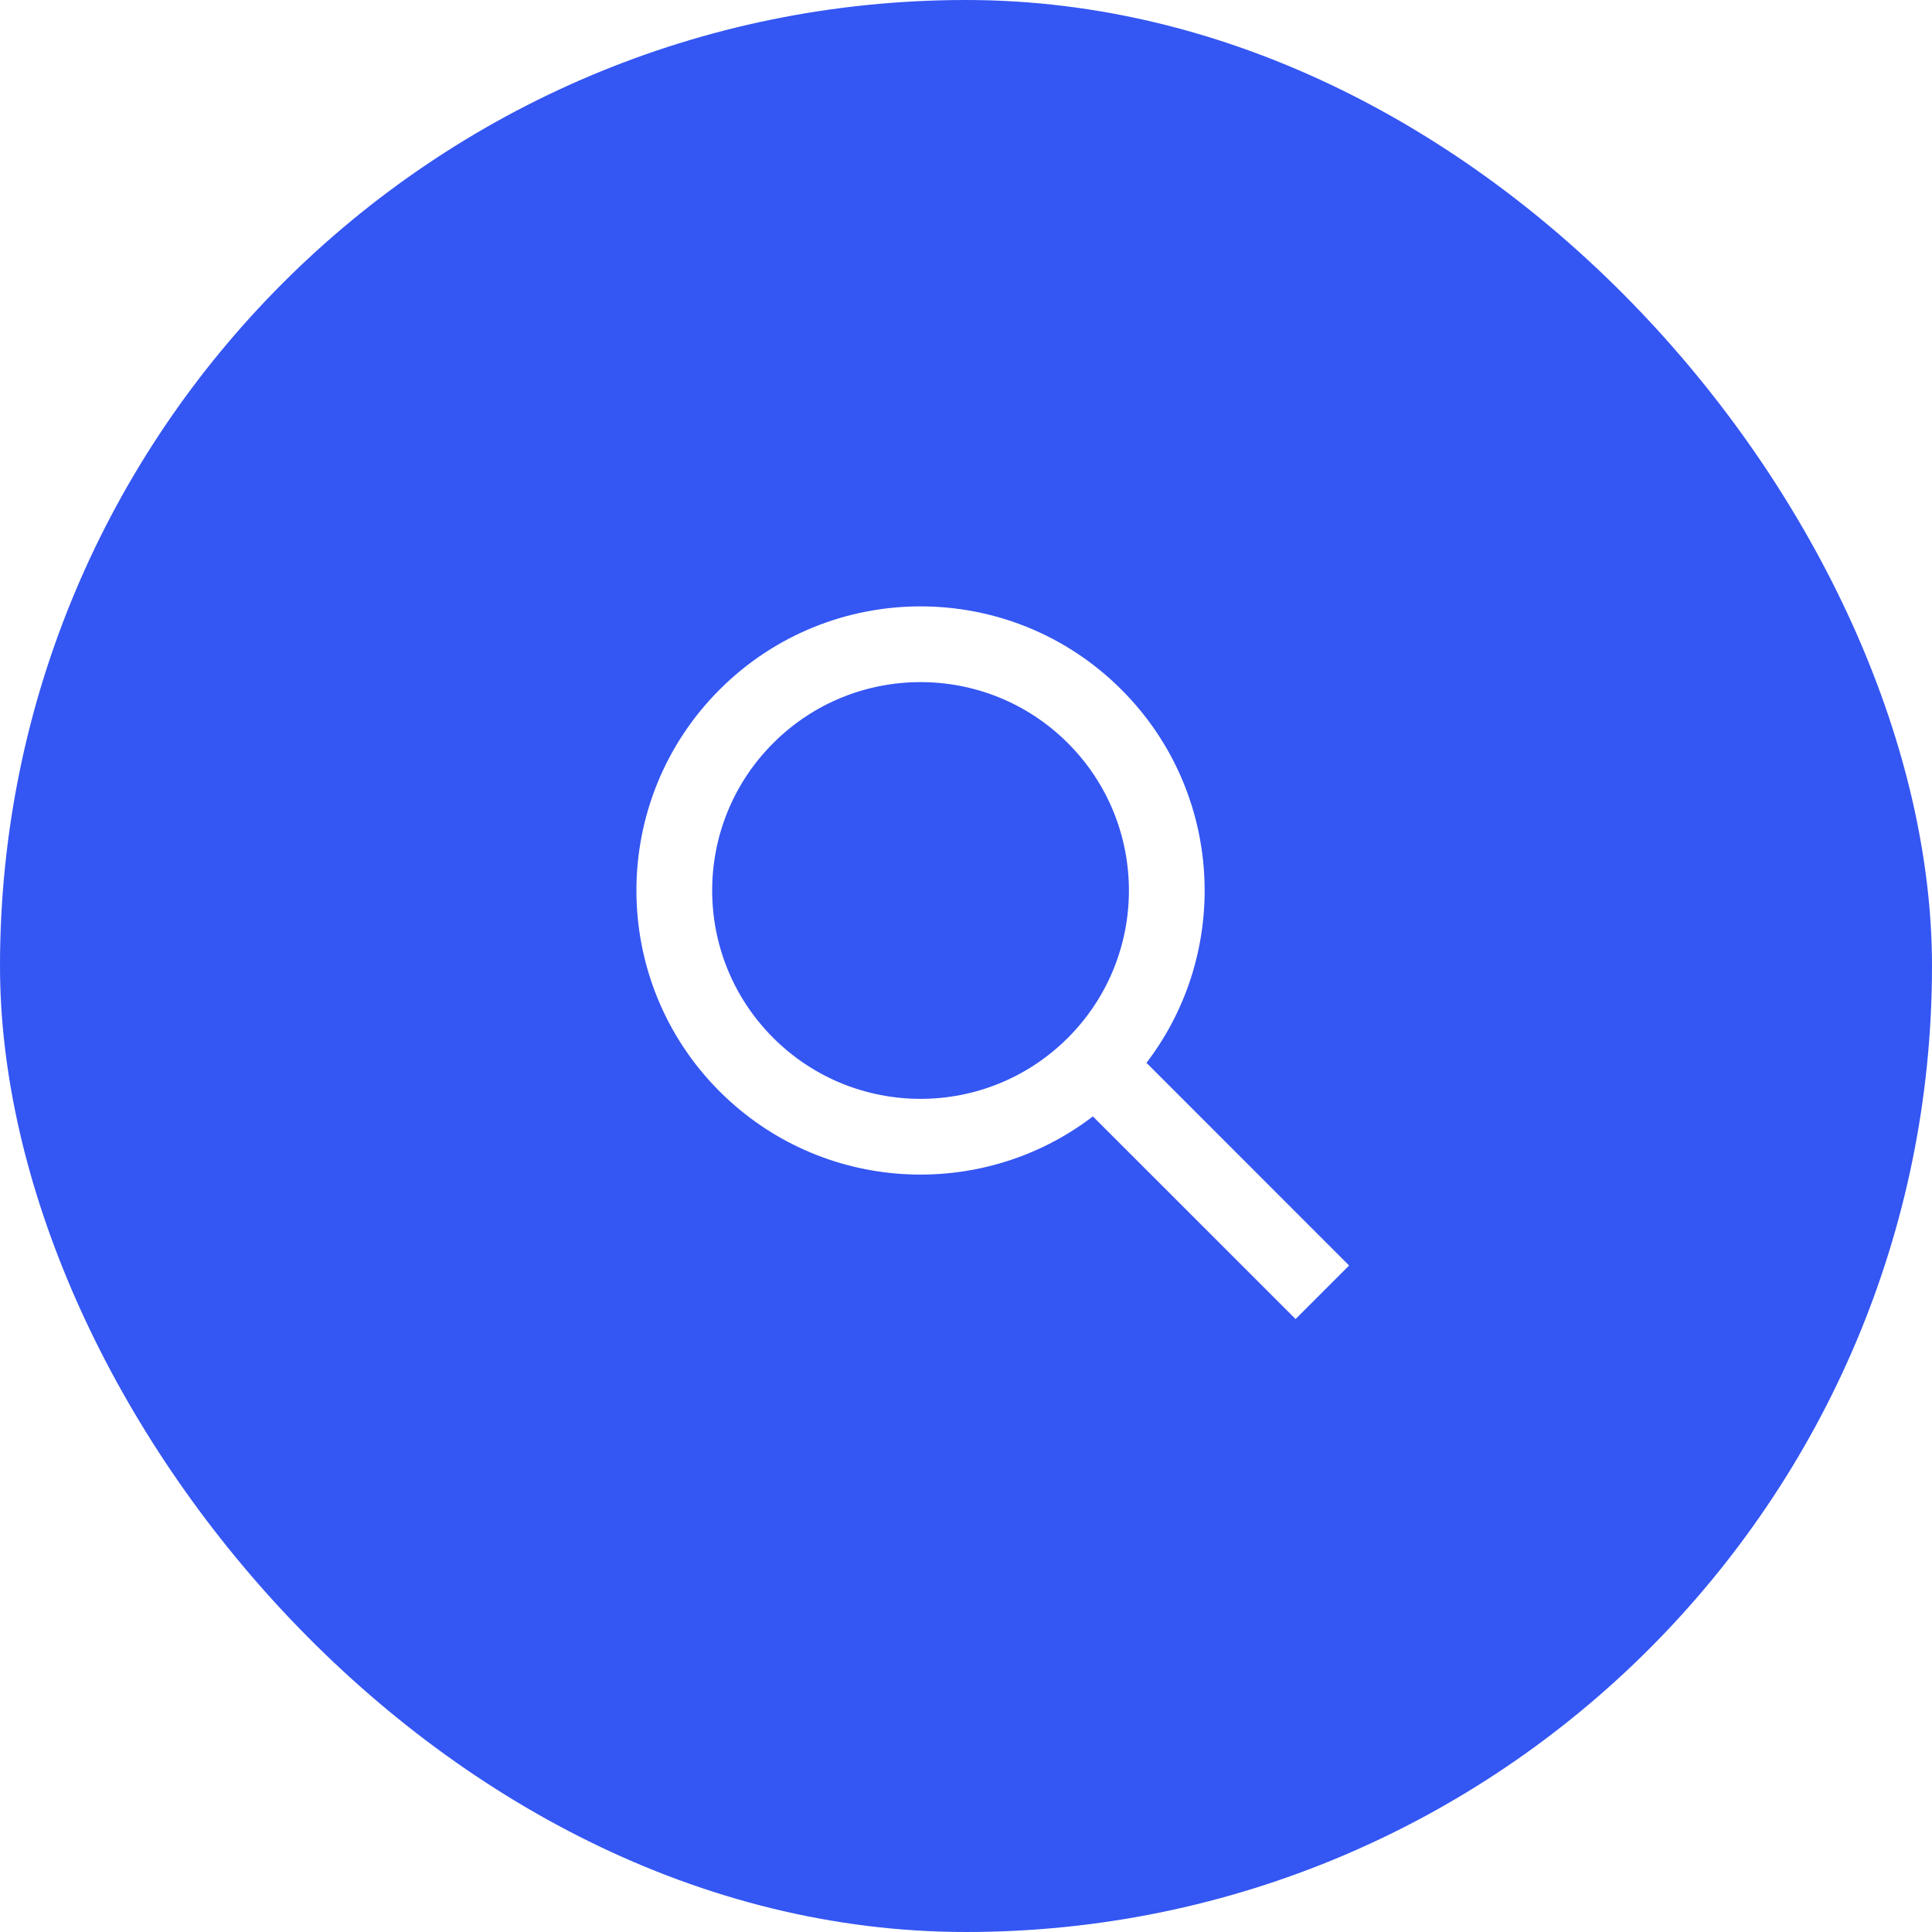 <svg width="34" height="34" viewBox="0 0 34 34" fill="none" xmlns="http://www.w3.org/2000/svg">
<rect width="34" height="34" fill="#E5E5E5"/>
<g id="RESULT_MAIN" clip-path="url(#clip0_891_3857)">
<rect width="1280" height="1702" transform="translate(-930 -163)" fill="#FAFAFA"/>
<g id="search__ID:3">
<rect id="back__COLOR:primary" x="-930" y="-89" width="1280" height="222" fill="#FAFAFA"/>
<g id="search-input__COLOR:w-shadow" filter="url(#filter0_d_891_3857)">
<rect x="-860" y="-19" width="1140" height="72" rx="9" fill="white"/>
</g>
<g id="find">
<g id="find_2">
<rect id="back__COLOR:main-2" width="34" height="34" rx="17" fill="#3456F3"/>
<g id="icon">
<path id="text__COLOR:invisible" fill-rule="evenodd" clip-rule="evenodd" d="M18.793 18.264C17.361 19.696 15.039 19.696 13.607 18.264C12.175 16.832 12.175 14.51 13.607 13.078C15.039 11.646 17.361 11.646 18.793 13.078C20.225 14.51 20.225 16.832 18.793 18.264ZM19.233 19.647C17.273 21.146 14.457 20.999 12.664 19.207C10.712 17.254 10.712 14.088 12.664 12.136C14.617 10.183 17.783 10.183 19.735 12.136C21.528 13.928 21.675 16.744 20.176 18.704L23.742 22.271L22.8 23.213L19.233 19.647Z" fill="white"/>
</g>
</g>
</g>
</g>
</g>
<defs>
<filter id="filter0_d_891_3857" x="-874" y="-30" width="1168" height="100" filterUnits="userSpaceOnUse" color-interpolation-filters="sRGB">
<feFlood flood-opacity="0" result="BackgroundImageFix"/>
<feColorMatrix in="SourceAlpha" type="matrix" values="0 0 0 0 0 0 0 0 0 0 0 0 0 0 0 0 0 0 127 0" result="hardAlpha"/>
<feOffset dy="3"/>
<feGaussianBlur stdDeviation="7"/>
<feColorMatrix type="matrix" values="0 0 0 0 0 0 0 0 0 0 0 0 0 0 0 0 0 0 0.08 0"/>
<feBlend mode="normal" in2="BackgroundImageFix" result="effect1_dropShadow_891_3857"/>
<feBlend mode="normal" in="SourceGraphic" in2="effect1_dropShadow_891_3857" result="shape"/>
</filter>
<clipPath id="clip0_891_3857">
<rect width="1280" height="1702" fill="white" transform="translate(-930 -163)"/>
</clipPath>
</defs>
</svg>
